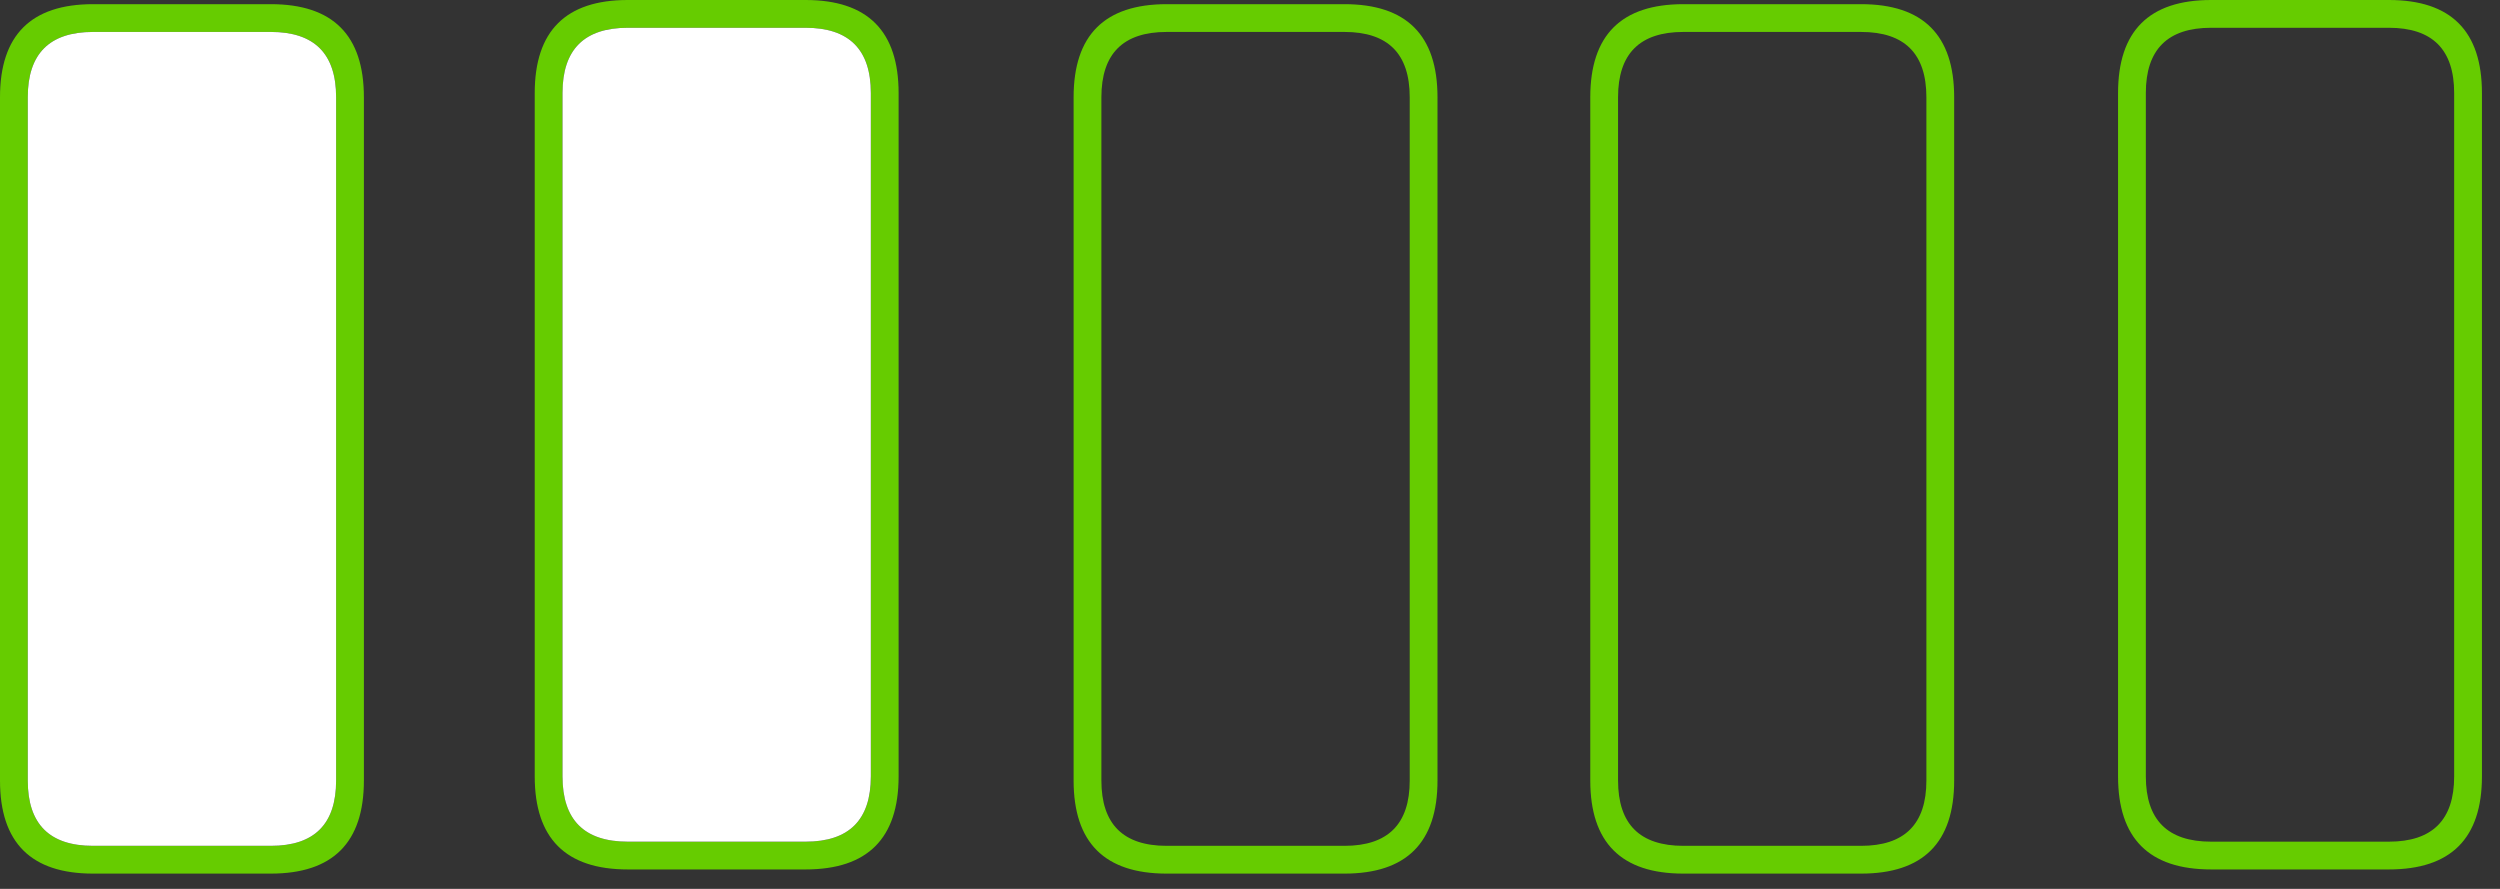 <?xml version="1.0" encoding="utf-8"?>
<svg version="1.1" id="Layer_1"
xmlns="http://www.w3.org/2000/svg"
xmlns:xlink="http://www.w3.org/1999/xlink"
xmlns:author="http://www.sothink.com"
width="90px" height="32px"
xml:space="preserve">
<rect width="100%" height="100%" fill="#333333" stroke="none"/>
<g id="287" transform="matrix(1, 0, 0, 1, 44.65, 15.75)">
<path style="fill:#66CC00;fill-opacity:1" d="M3.75,-14.6L-2.65 -14.6Q-5 -14.6 -5 -12.25L-5 12.35Q-5 14.7 -2.65 14.7L3.75 14.7Q6.1 14.7 6.1 12.35L6.1 -12.25Q6.1 -14.6 3.75 -14.6M7.1,-12.25L7.1 12.35Q7.1 15.7 3.75 15.7L-2.65 15.7Q-6 15.7 -6 12.35L-6 -12.25Q-6 -15.6 -2.65 -15.6L3.75 -15.6Q7.1 -15.6 7.1 -12.25M13.6,-12.25L13.6 12.35Q13.6 14.7 15.95 14.7L22.35 14.7Q24.7 14.7 24.7 12.35L24.7 -12.25Q24.7 -14.6 22.35 -14.6L15.95 -14.6Q13.6 -14.6 13.6 -12.25M15.95,-15.6L22.35 -15.6Q25.7 -15.6 25.7 -12.25L25.7 12.35Q25.7 15.7 22.35 15.7L15.95 15.7Q12.6 15.7 12.6 12.35L12.6 -12.25Q12.6 -15.6 15.95 -15.6M32.6,-12.4L32.6 12.2Q32.6 14.55 34.95 14.55L41.35 14.55Q43.7 14.55 43.7 12.2L43.7 -12.4Q43.7 -14.75 41.35 -14.75L34.95 -14.75Q32.6 -14.75 32.6 -12.4M34.95,-15.75L41.35 -15.75Q44.7 -15.75 44.7 -12.4L44.7 12.2Q44.7 15.55 41.35 15.55L34.95 15.55Q31.6 15.55 31.6 12.2L31.6 -12.4Q31.6 -15.75 34.95 -15.75M-41.3,-15.6L-34.9 -15.6Q-31.55 -15.6 -31.55 -12.25L-31.55 12.35Q-31.55 15.7 -34.9 15.7L-41.3 15.7Q-44.65 15.7 -44.65 12.35L-44.65 -12.25Q-44.65 -15.6 -41.3 -15.6M-43.65,-12.25L-43.65 12.35Q-43.65 14.7 -41.3 14.7L-34.9 14.7Q-32.55 14.7 -32.55 12.35L-32.55 -12.25Q-32.55 -14.6 -34.9 -14.6L-41.3 -14.6Q-43.65 -14.6 -43.65 -12.25M-22.05,-15.75L-15.65 -15.75Q-12.3 -15.75 -12.3 -12.4L-12.3 12.2Q-12.3 15.55 -15.65 15.55L-22.05 15.55Q-25.4 15.55 -25.4 12.2L-25.4 -12.4Q-25.4 -15.75 -22.05 -15.75M-24.4,-12.4L-24.4 12.2Q-24.4 14.55 -22.05 14.55L-15.65 14.55Q-13.3 14.55 -13.3 12.2L-13.3 -12.4Q-13.3 -14.75 -15.65 -14.75L-22.05 -14.75Q-24.4 -14.75 -24.4 -12.4" />
<path style="fill:#FFFFFF;fill-opacity:1" d="M-41.3,-14.6L-34.9 -14.6Q-32.55 -14.6 -32.55 -12.25L-32.55 12.35Q-32.55 14.7 -34.9 14.7L-41.3 14.7Q-43.65 14.7 -43.65 12.35L-43.65 -12.25Q-43.65 -14.6 -41.3 -14.6M-22.05,-14.75L-15.65 -14.75Q-13.3 -14.75 -13.3 -12.4L-13.3 12.2Q-13.3 14.55 -15.65 14.55L-22.05 14.55Q-24.4 14.55 -24.4 12.2L-24.4 -12.4Q-24.4 -14.75 -22.05 -14.75" />
</g>
</svg>
